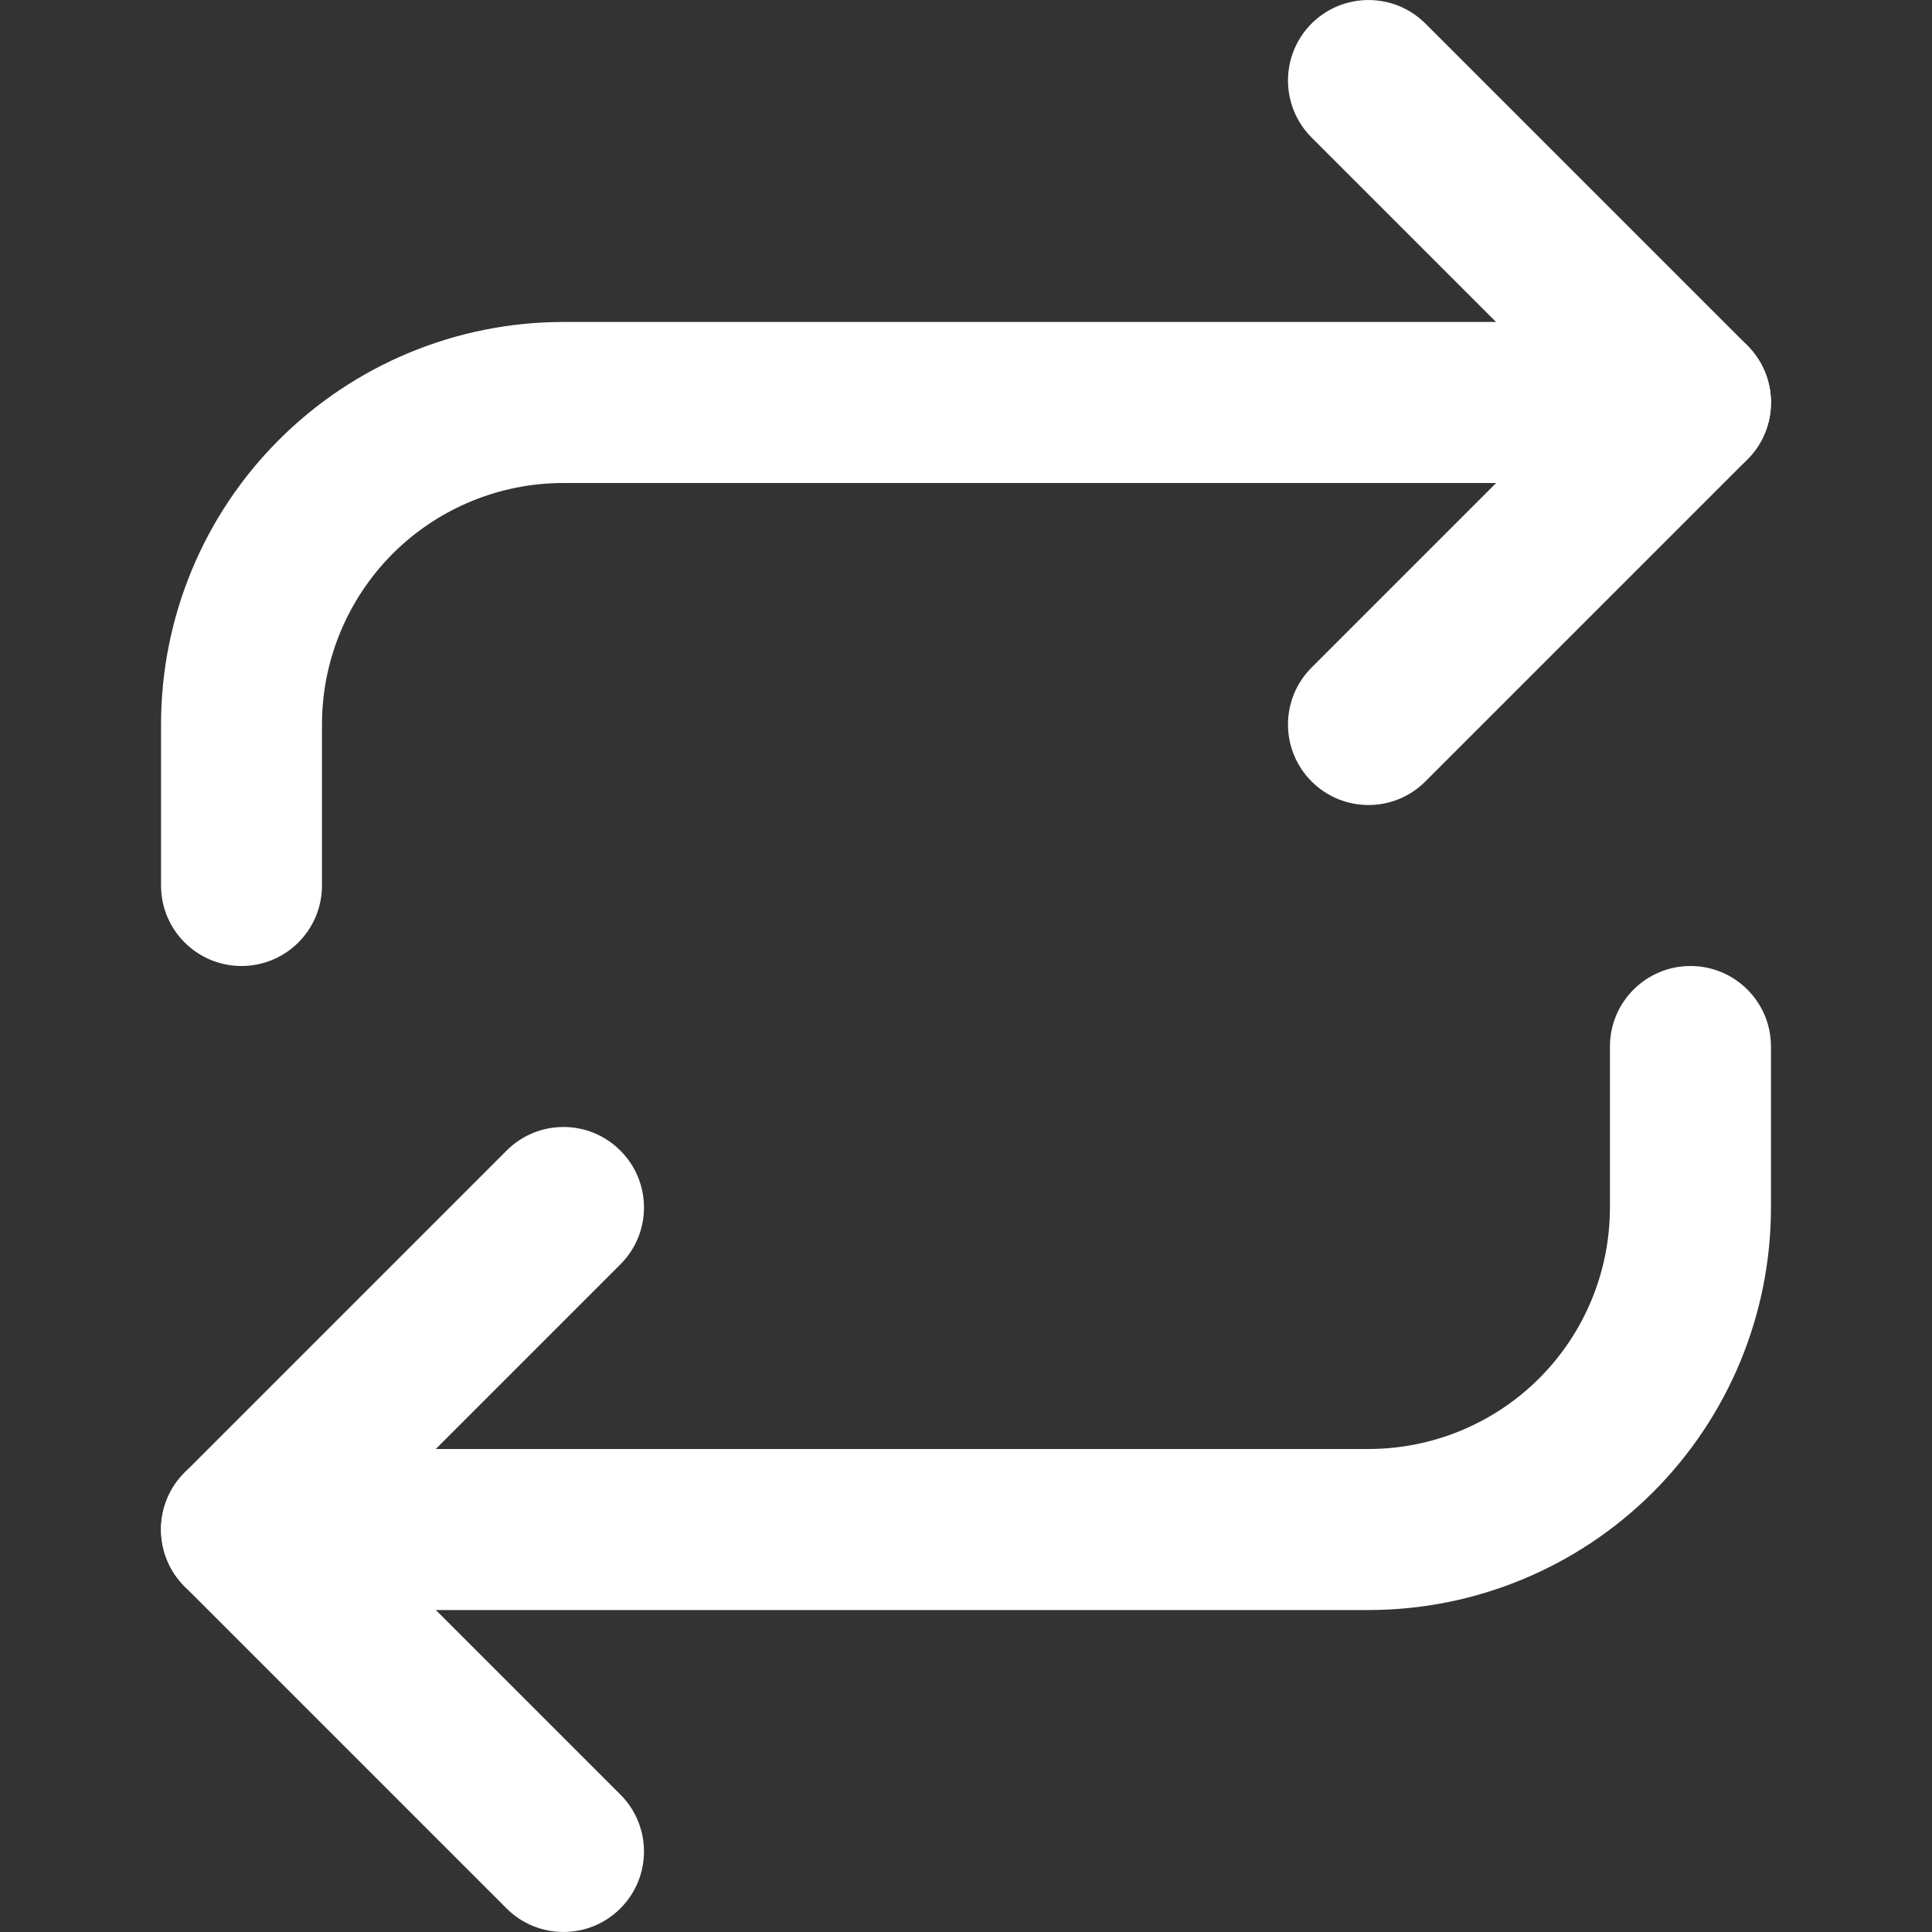 <svg width="20" height="20" viewBox="0 0 20 20" fill="none" xmlns="http://www.w3.org/2000/svg">
<rect x="0" y="0" width="20" height="20" fill="#333333" stroke="none"/>
<g clip-path="url(#clip0_212_9965)">
<path fill-rule="evenodd" clip-rule="evenodd" d="M13.577 0.244C13.903 -0.081 14.43 -0.081 14.756 0.244L18.089 3.577C18.415 3.903 18.415 4.43 18.089 4.756L14.756 8.089C14.43 8.415 13.903 8.415 13.577 8.089C13.252 7.764 13.252 7.236 13.577 6.911L16.321 4.167L13.577 1.423C13.252 1.097 13.252 0.57 13.577 0.244Z" fill="white"/>
<path fill-rule="evenodd" clip-rule="evenodd" d="M5.833 5C5.17 5 4.534 5.263 4.065 5.732C3.597 6.201 3.333 6.837 3.333 7.5V9.167C3.333 9.627 2.96 10 2.5 10C2.04 10 1.667 9.627 1.667 9.167V7.5C1.667 6.395 2.105 5.335 2.887 4.554C3.668 3.772 4.728 3.333 5.833 3.333H17.5C17.96 3.333 18.333 3.706 18.333 4.167C18.333 4.627 17.96 5 17.5 5H5.833Z" fill="white"/>
<path fill-rule="evenodd" clip-rule="evenodd" d="M6.422 11.911C6.748 12.236 6.748 12.764 6.422 13.089L3.678 15.833L6.422 18.577C6.748 18.903 6.748 19.43 6.422 19.756C6.097 20.081 5.569 20.081 5.244 19.756L1.911 16.423C1.585 16.097 1.585 15.569 1.911 15.244L5.244 11.911C5.569 11.585 6.097 11.585 6.422 11.911Z" fill="white"/>
<path fill-rule="evenodd" clip-rule="evenodd" d="M17.5 10C17.96 10 18.333 10.373 18.333 10.833V12.5C18.333 13.605 17.894 14.665 17.113 15.446C16.331 16.228 15.272 16.667 14.166 16.667H2.5C2.04 16.667 1.667 16.294 1.667 15.833C1.667 15.373 2.04 15 2.5 15H14.166C14.829 15 15.465 14.737 15.934 14.268C16.403 13.799 16.666 13.163 16.666 12.5V10.833C16.666 10.373 17.04 10 17.5 10Z" fill="white"/>
</g>
<defs>
<clipPath id="clip0_212_9965">
<rect width="20" height="20" fill="white"/>
</clipPath>
</defs>
</svg>

